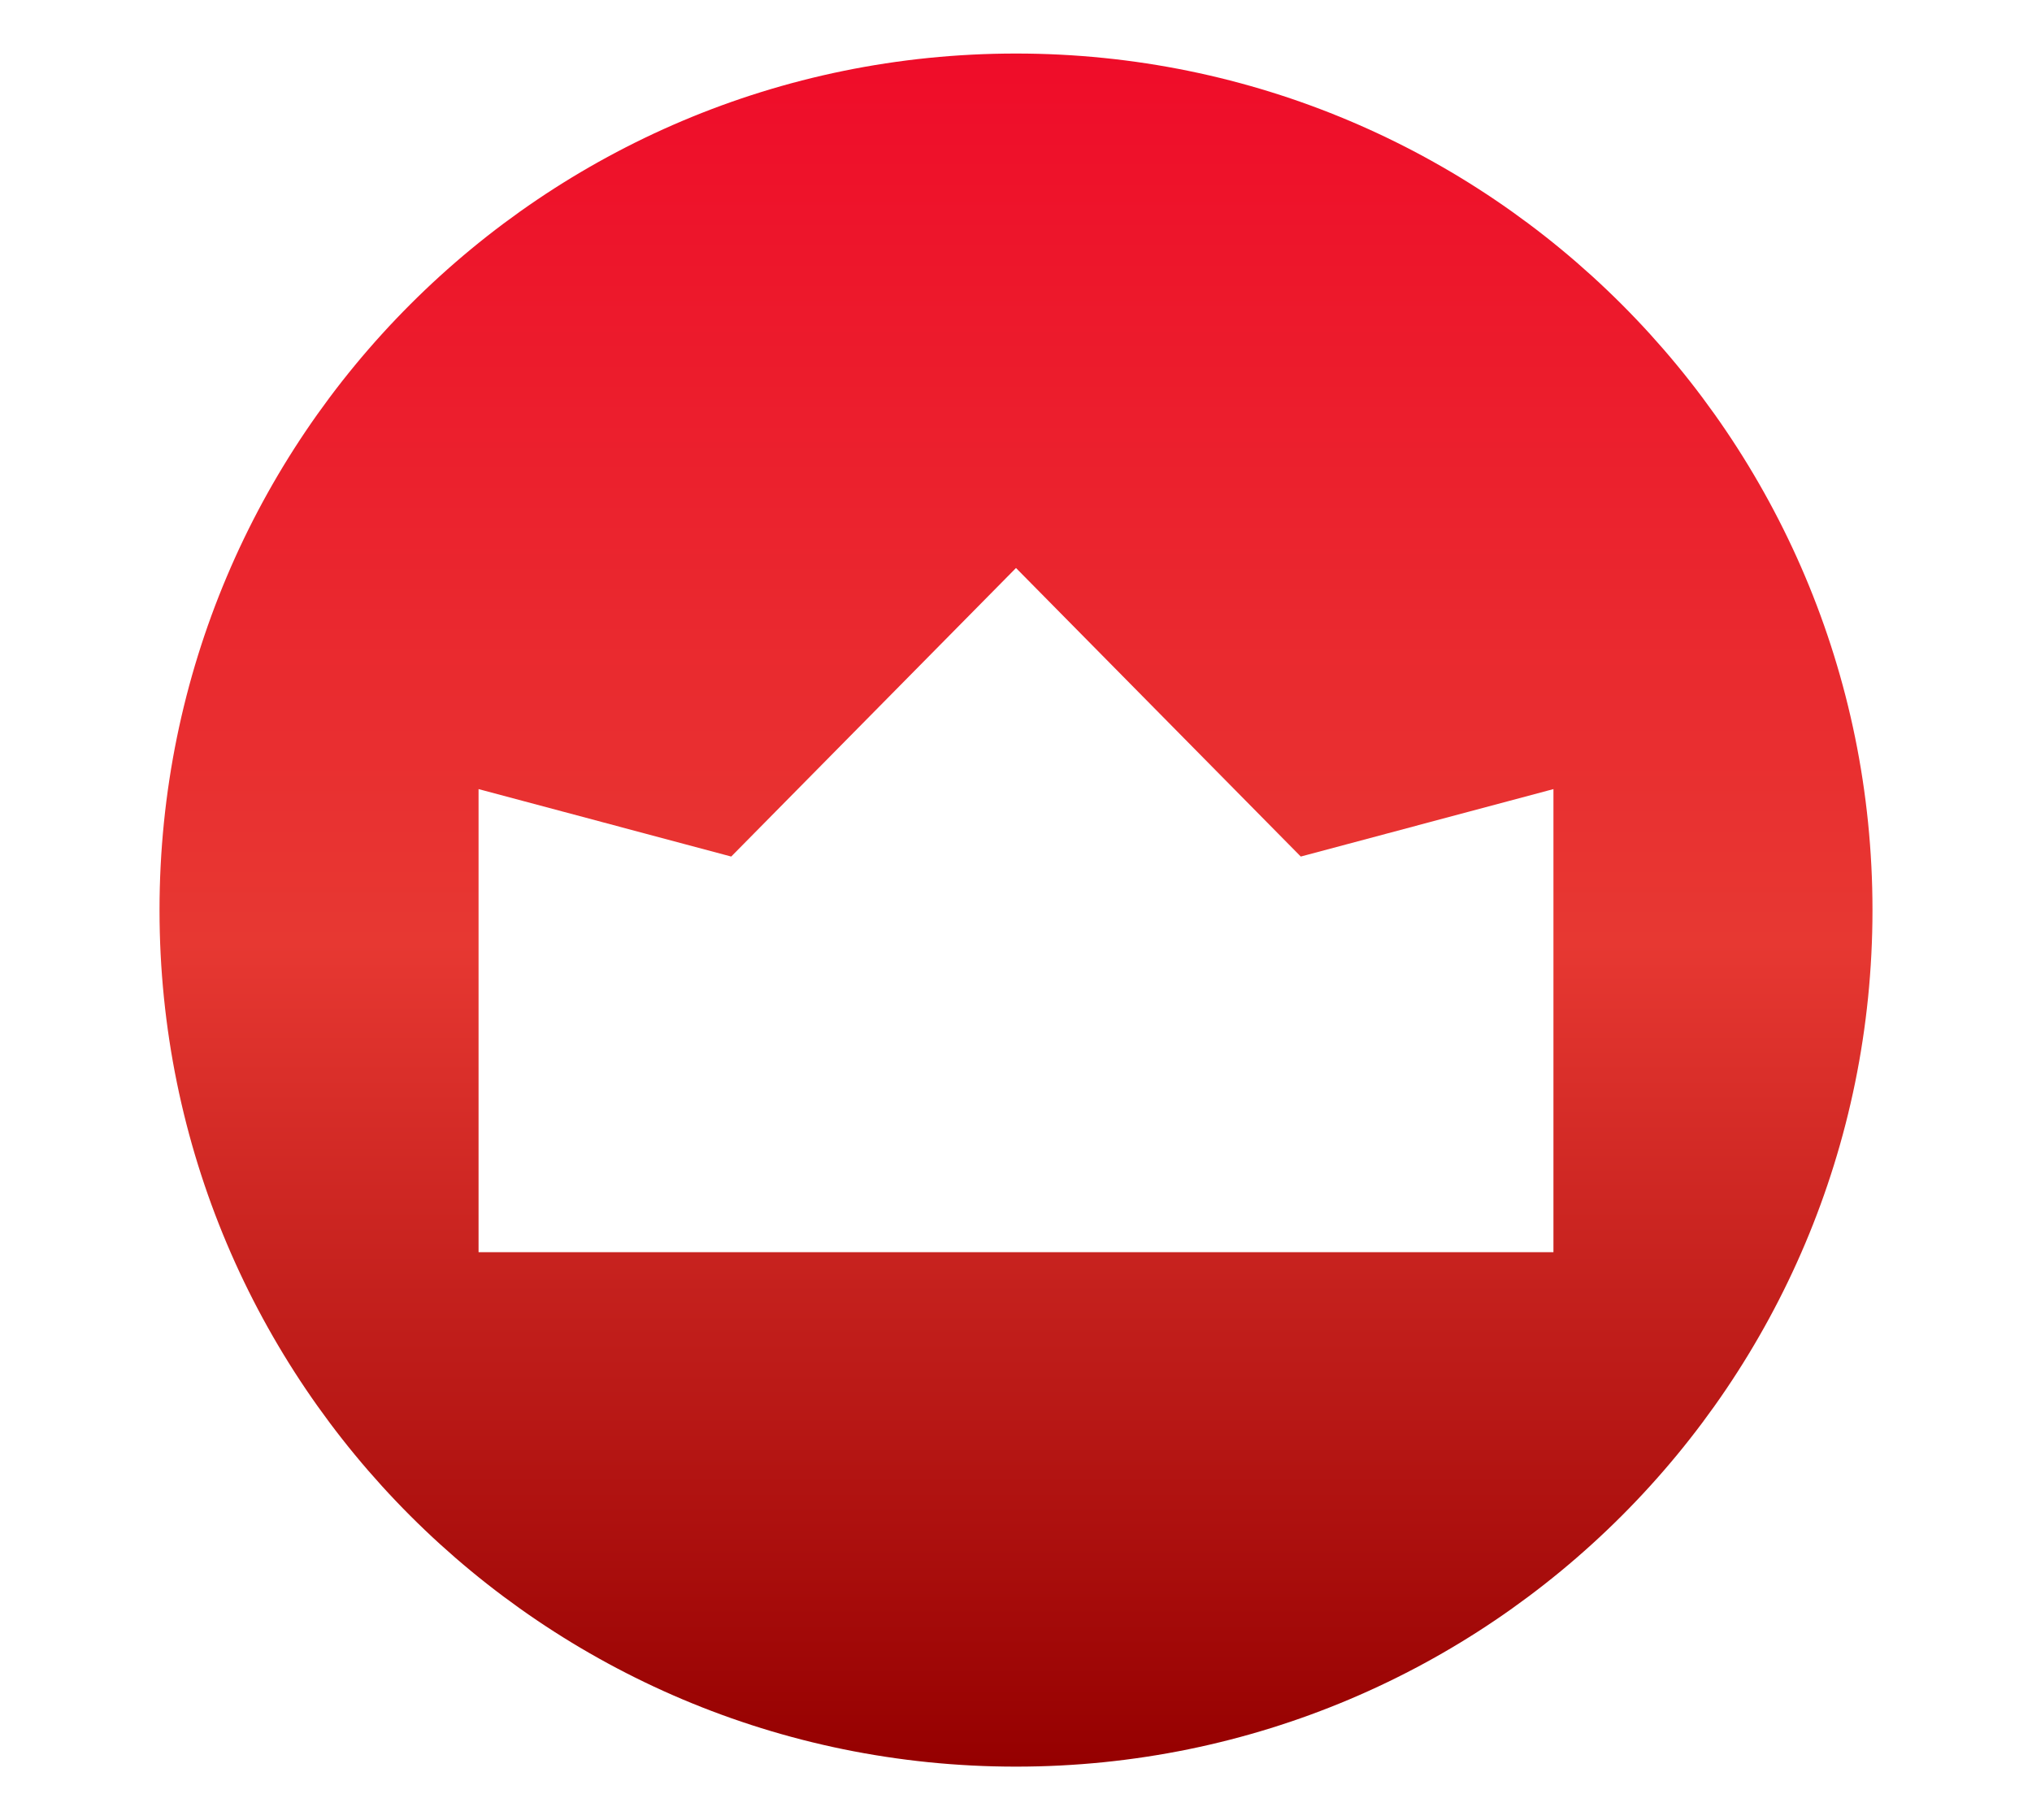 <?xml version="1.0" encoding="utf-8"?>
<!-- Generator: Adobe Illustrator 24.1.3, SVG Export Plug-In . SVG Version: 6.00 Build 0)  -->
<svg version="1.1" id="圖層_1" xmlns="http://www.w3.org/2000/svg" xmlns:xlink="http://www.w3.org/1999/xlink" x="0px" y="0px"
	 viewBox="0 0 37.96 34" style="enable-background:new 0 0 37.96 34;" xml:space="preserve">
<style type="text/css">
	.st0{fill:url(#SVGID_1_);}
	.st1{fill:url(#SVGID_2_);}
	.st2{fill:url(#SVGID_3_);}
	.st3{fill:url(#SVGID_4_);}
	.st4{fill:url(#SVGID_5_);}
	.st5{fill:url(#SVGID_6_);}
	.st6{fill:url(#SVGID_7_);}
	.st7{fill:url(#SVGID_8_);}
	.st8{fill:#E11515;}
	.st9{fill:url(#SVGID_9_);}
	.st10{fill:url(#SVGID_10_);}
	.st11{fill:url(#SVGID_11_);}
	.st12{fill:url(#SVGID_12_);}
	.st13{fill:#FFFFFF;}
</style>
<linearGradient id="SVGID_1_" gradientUnits="userSpaceOnUse" x1="18.979" y1="33" x2="18.979" y2="1">
	<stop  offset="0" style="stop-color:#950000"/>
	<stop  offset="0.481" style="stop-color:#E73832"/>
	<stop  offset="1" style="stop-color:#EF0C29"/>
</linearGradient>
<path class="st0" d="M18.98,1c-8.84,0-16,7.16-16,16c0,8.84,7.16,16,16,16c8.84,0,16-7.16,16-16C34.98,8.16,27.82,1,18.98,1z
	 M29.02,23.39H18.98H8.94v-8.65L13.66,16l5.32-5.39L24.3,16l4.72-1.26V23.39z"/>
</svg>
